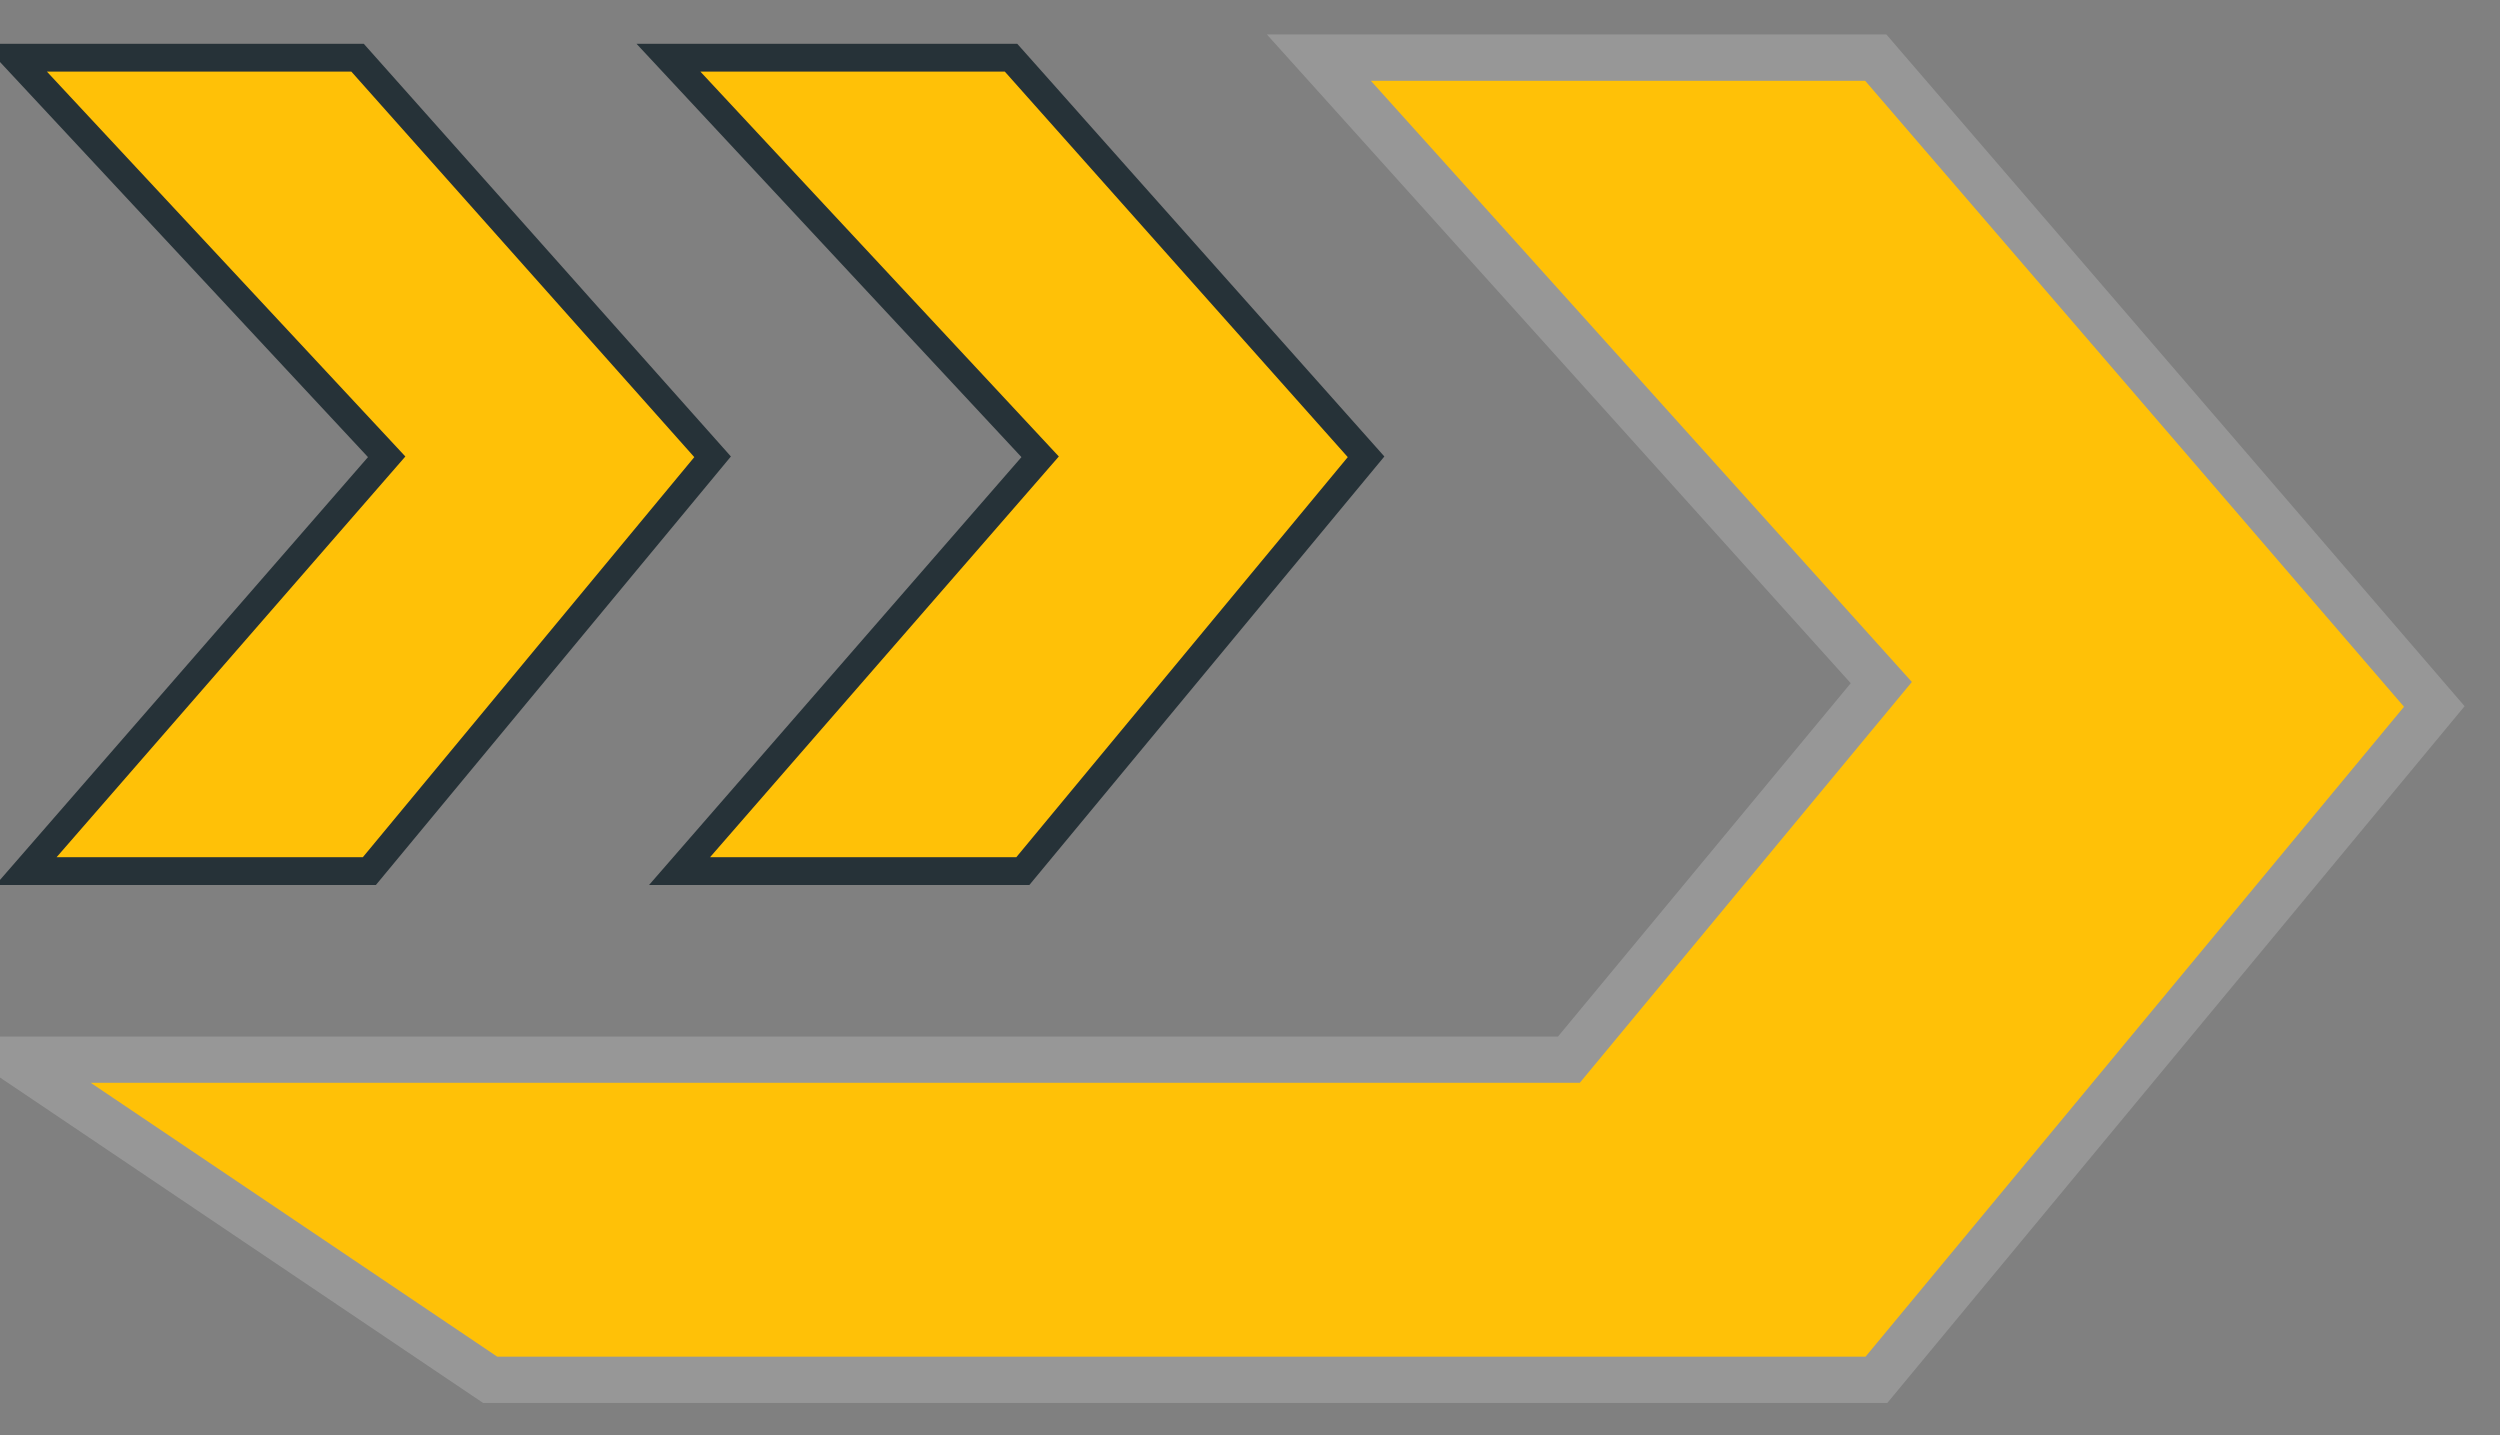 <?xml version="1.0" encoding="UTF-8"?>
<svg width="54px" height="31px" viewBox="0 0 54 31" version="1.1" xmlns="http://www.w3.org/2000/svg" xmlns:xlink="http://www.w3.org/1999/xlink">
    <rect x="0" y="0" width="54" height="31" fill="#808080" stroke="none"/>
    <!-- Generator: Sketch 48.2 (47327) - http://www.bohemiancoding.com/sketch -->
    <title>par-icon-1</title>
    <desc>Created with Sketch.</desc>
    <defs>
        <polygon id="path-1" points="10.588 28.804 0.323 21.889 33.888 21.889 40.636 13.744 28.488 0.245 40.517 0.245 52.581 14.26 46.417 21.699 40.531 28.804"></polygon>
    </defs>
    <g id="bee-v3/03-product" stroke="none" stroke-width="1" fill="none" fill-rule="evenodd" transform="translate(-738, -1612)">
        <g id="par-icon-1" transform="translate(738, 1613)">
            <polygon id="Fill-1" fill="#FFFFFF" points="28.488 0.246 40.636 13.744 33.888 21.889 0.323 21.889 10.588 28.804 40.531 28.804 52.581 14.26 40.517 0.246"></polygon>
            <g id="Stroke-2">
                <use stroke="#263238" stroke-width="0.6" fill="#FFC107" fill-rule="evenodd" xlink:href="#path-1"></use>
                <use stroke="#979797" stroke-width="1" xlink:href="#path-1"></use>
            </g>
            <polygon id="Fill-4" fill="#FFFFFF" points="14.678 17.816 22.467 8.867 14.438 0.246 21.838 0.246 29.507 8.867 22.093 17.816"></polygon>
            <polygon id="Stroke-5" stroke="#263238" stroke-width="0.6" fill="#FFC107" points="14.678 17.816 22.467 8.867 14.438 0.246 21.838 0.246 29.507 8.867 22.093 17.816"></polygon>
            <polygon id="Fill-7" fill="#FFFFFF" points="0.563 17.816 8.352 8.867 0.323 0.246 7.723 0.246 15.392 8.867 7.978 17.816"></polygon>
            <polygon id="Stroke-8" stroke="#263238" stroke-width="0.6" fill="#FFC107" points="0.563 17.816 8.352 8.867 0.323 0.246 7.723 0.246 15.392 8.867 7.978 17.816"></polygon>
        </g>
    </g>
</svg>